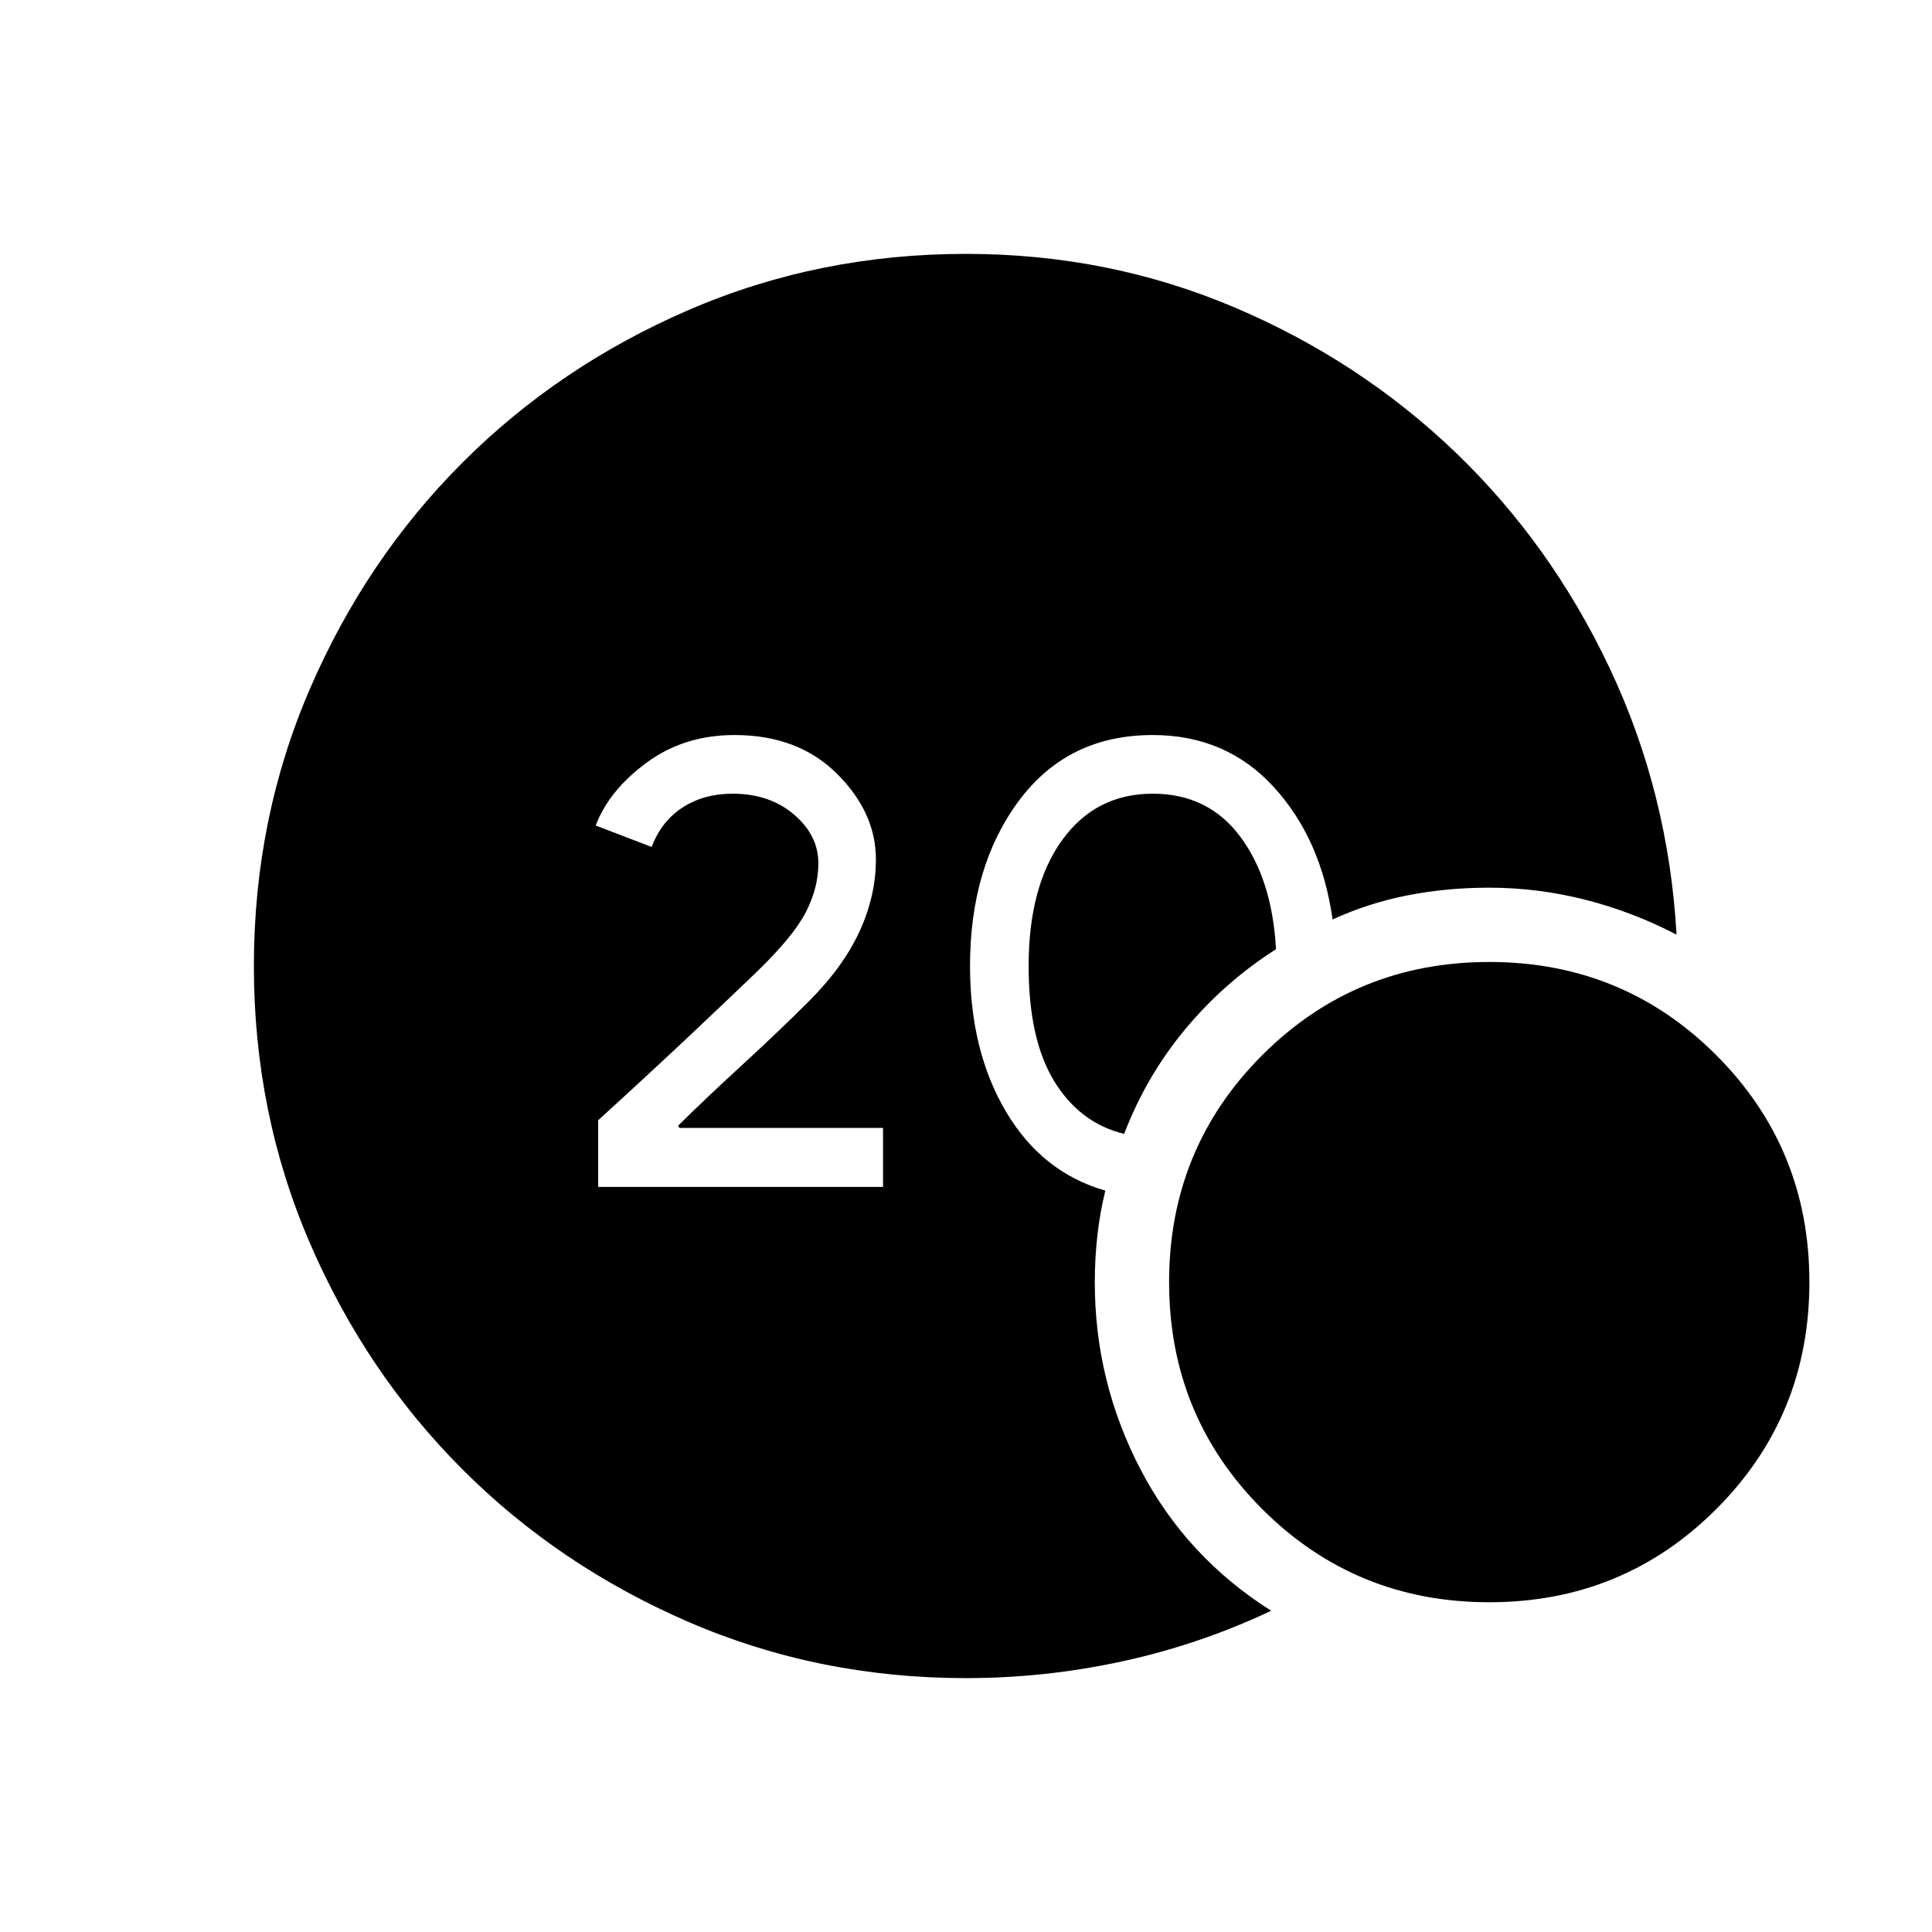 <svg xmlns="http://www.w3.org/2000/svg" height="24" viewBox="0 -960 960 960" width="24"><path d="M480-126.15q-73.31 0-137.77-27.87-64.46-27.86-112.4-75.81-47.95-47.94-75.81-112.4-27.87-64.46-27.87-137.77 0-73.31 27.87-137.77 27.86-64.46 75.81-112.4 47.94-47.95 112.4-75.81 64.46-27.87 137.77-27.87 70.58 0 133.02 26.43 62.44 26.42 110.06 72.07 47.61 45.66 76.79 107.43 29.17 61.77 33.21 132.34-21.85-11.38-45.41-17.36-23.55-5.98-47.79-5.98-21.03 0-40.5 3.82-19.46 3.83-37.23 11.98-5.65-40.15-29.3-65.9-23.66-25.75-60.08-25.75-42.19 0-66.48 32.65Q482-529.46 482-480q0 42.15 17.85 72.35 17.84 30.19 49.38 39.27-2.69 11-3.96 22.36-1.27 11.37-1.27 23.21 0 49.35 22.71 92.93 22.71 43.57 64.94 70.26-35.61 16.81-74 25.14-38.38 8.33-77.65 8.33Zm78.58-270.43q-21.96-5.34-34.71-26.11T511.12-480q0-39.54 16.67-62.58t44.98-23.04q27.54 0 43.44 21.25 15.91 21.25 17.83 56.02-25.58 16.31-44.98 39.6-19.41 23.29-30.48 52.17ZM740-163.85q-66.5 0-112.79-46.28-46.29-46.29-46.29-112.79t46.29-112.79Q673.5-482 740-482t112.79 46.29q46.29 46.29 46.29 112.79t-46.29 112.79Q806.5-163.85 740-163.85ZM297.23-370.23h141.54v-29.31H337.65l-.73-1.08q13.43-13.3 31.73-30.09 18.31-16.79 33.16-31.64 17.23-17.23 25.32-34.9 8.1-17.67 8.1-35.75 0-23.31-19.35-42.54-19.34-19.23-50.88-19.23-25 0-43.65 13.69-18.66 13.7-25.35 31.27l27.81 10.66q4.81-12.77 15.36-19.62 10.56-6.85 24.83-6.85 18.42 0 30.54 10.35 12.11 10.35 12.11 24.27 0 12.15-6.25 24.29-6.25 12.13-24.59 29.83-11.04 10.65-32.04 30.46-21 19.8-46.54 43.07v33.12Z"/></svg>